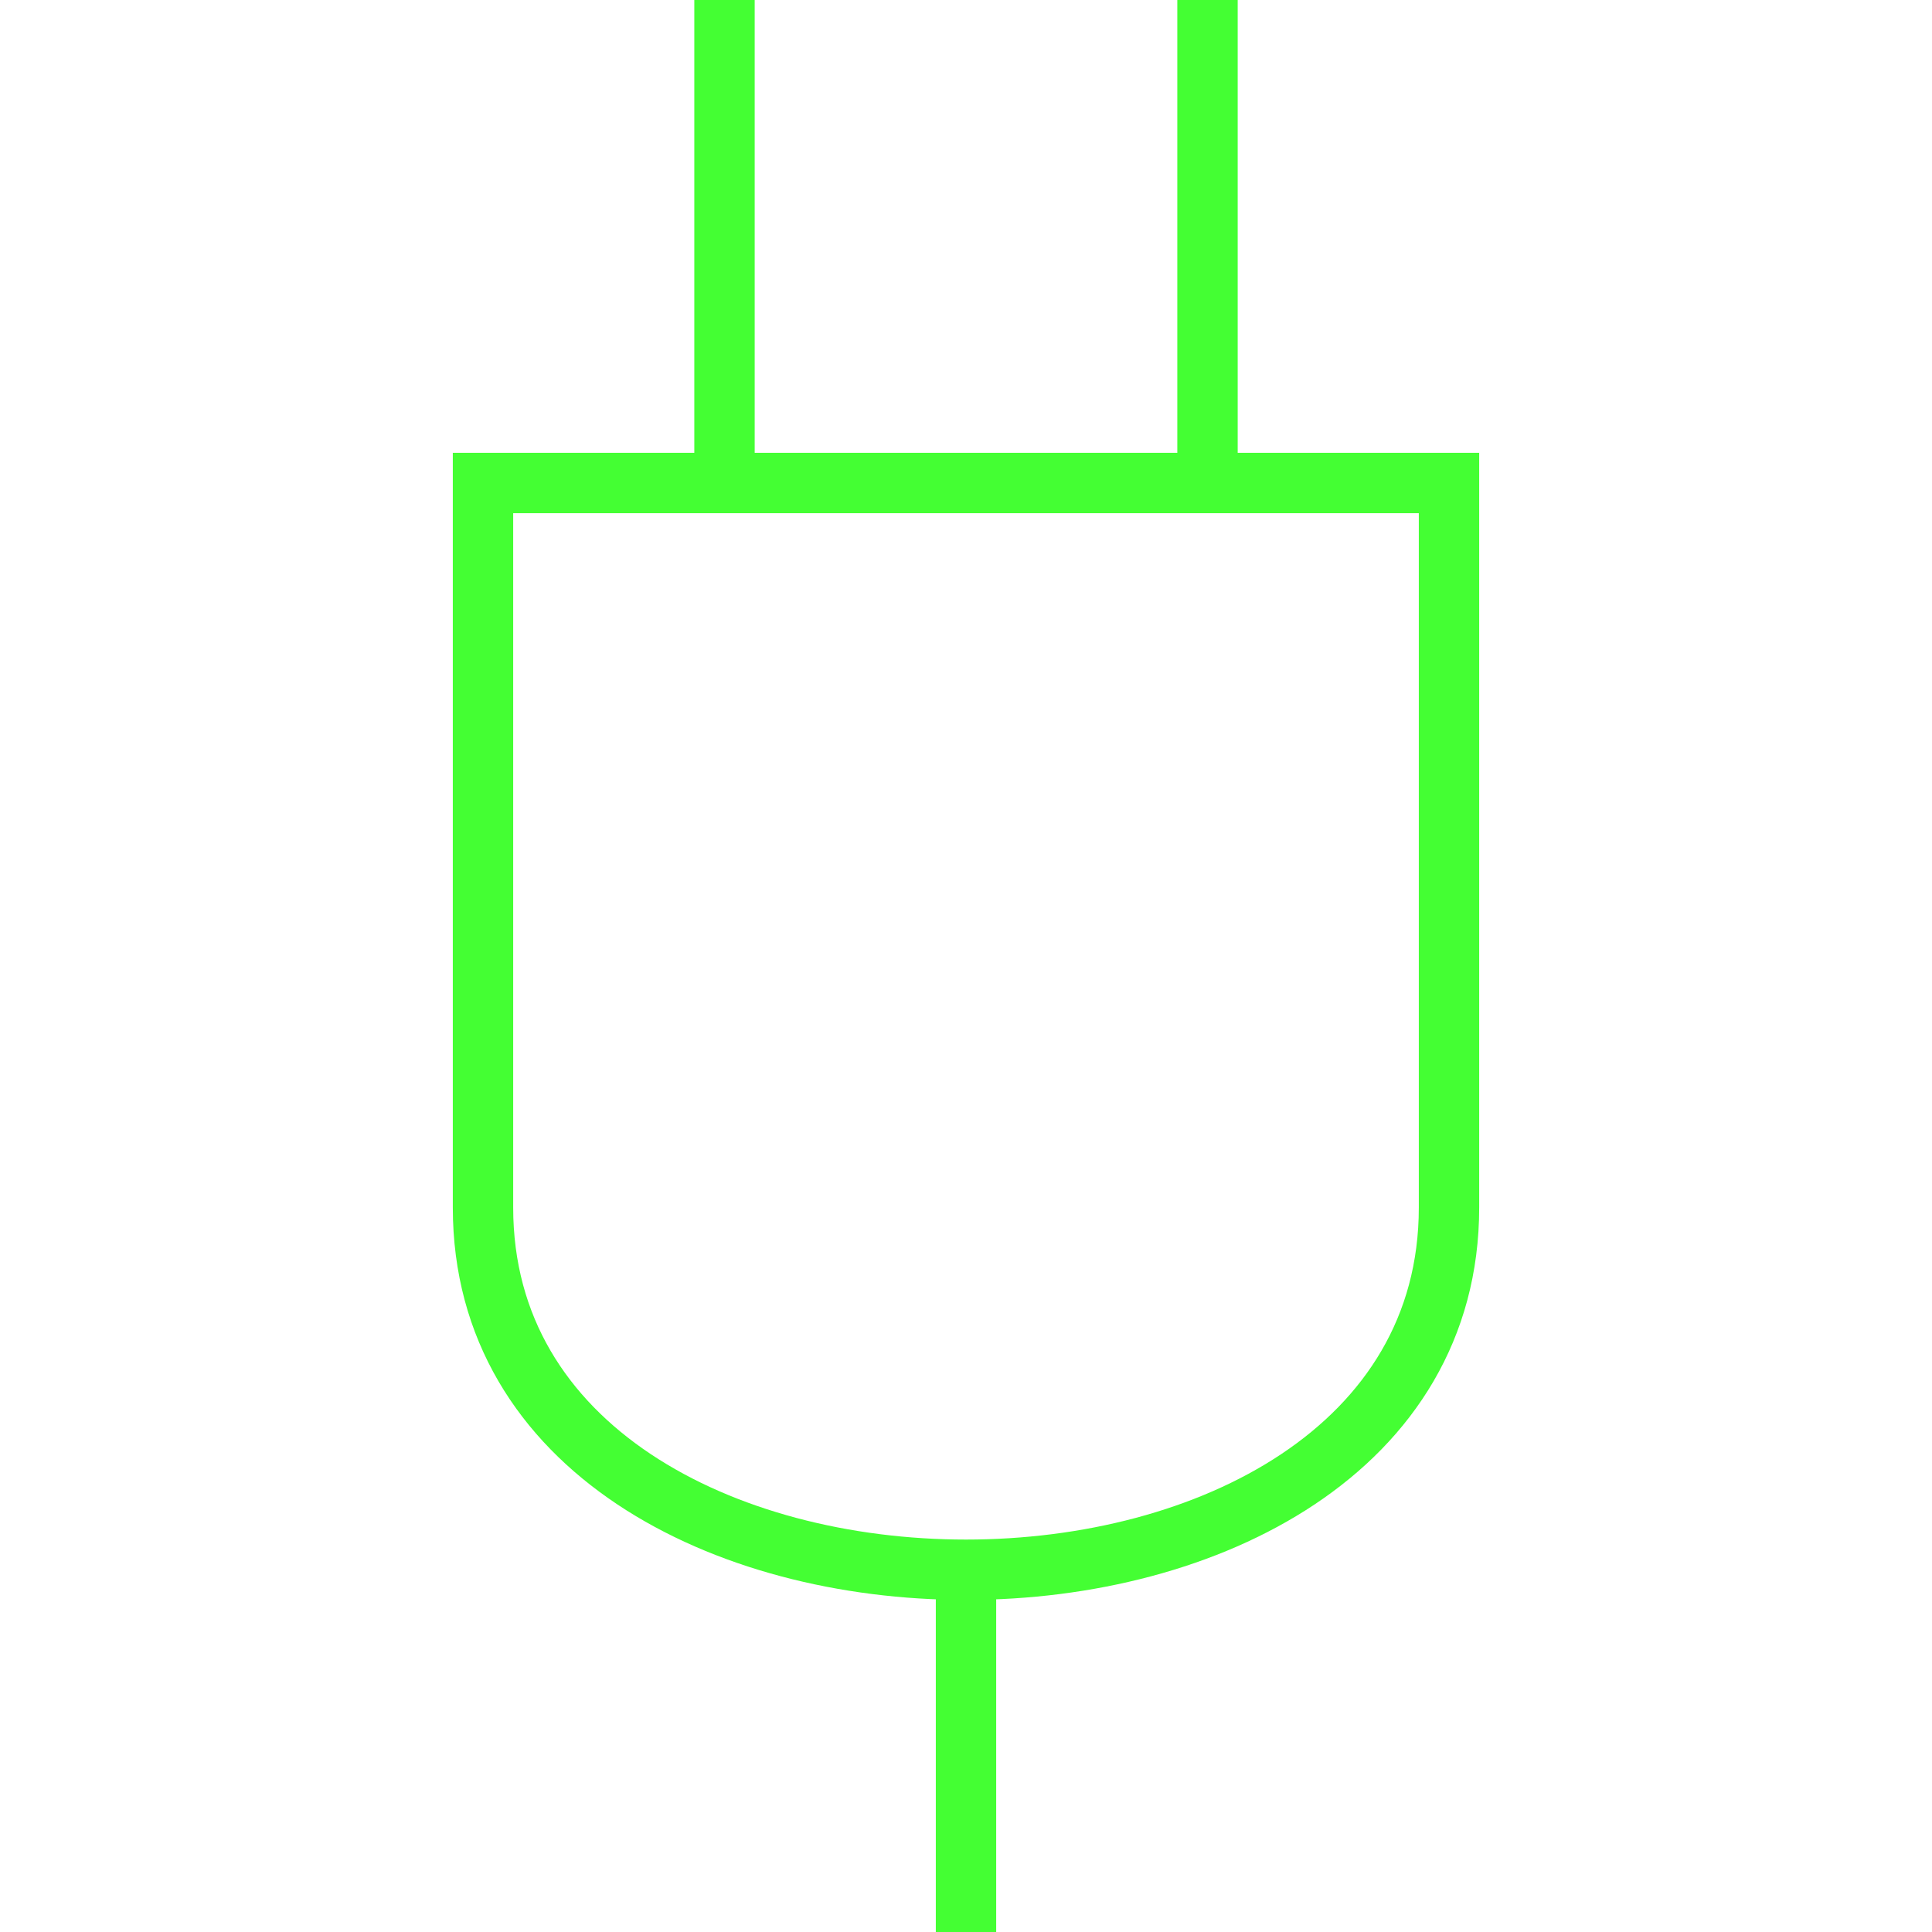 <svg
	width="64"
	height="64"
	xmlns="http://www.w3.org/2000/svg">
	<defs>
		<style>
			.background {
				fill: none;
				stroke: none;
			}
			.outline {
				fill: none;
				stroke: #4F3;
				stroke-width: 2px;
				stroke-linecap: butt;
			}

			.shape {
				transform: translate(16px, 0);
			}
		</style>
	</defs>

	<rect class="background" x="0" y="0" width="100%" height="100%" />
	<g class="shape">
		<line class="outline" x1="8" y1="16" x2="8" y2="0" />
		<line class="outline" x1="24" y1="16" x2="24" y2="0" />
		<path class="outline" d="M 0 16 l 32 0 l 0 24 c 0 16 -32 16 -32 0 l 0 -24 z" />
		<line class="outline" x1="16" y1="52" x2="16" y2="64" />
	</g>
</svg>
